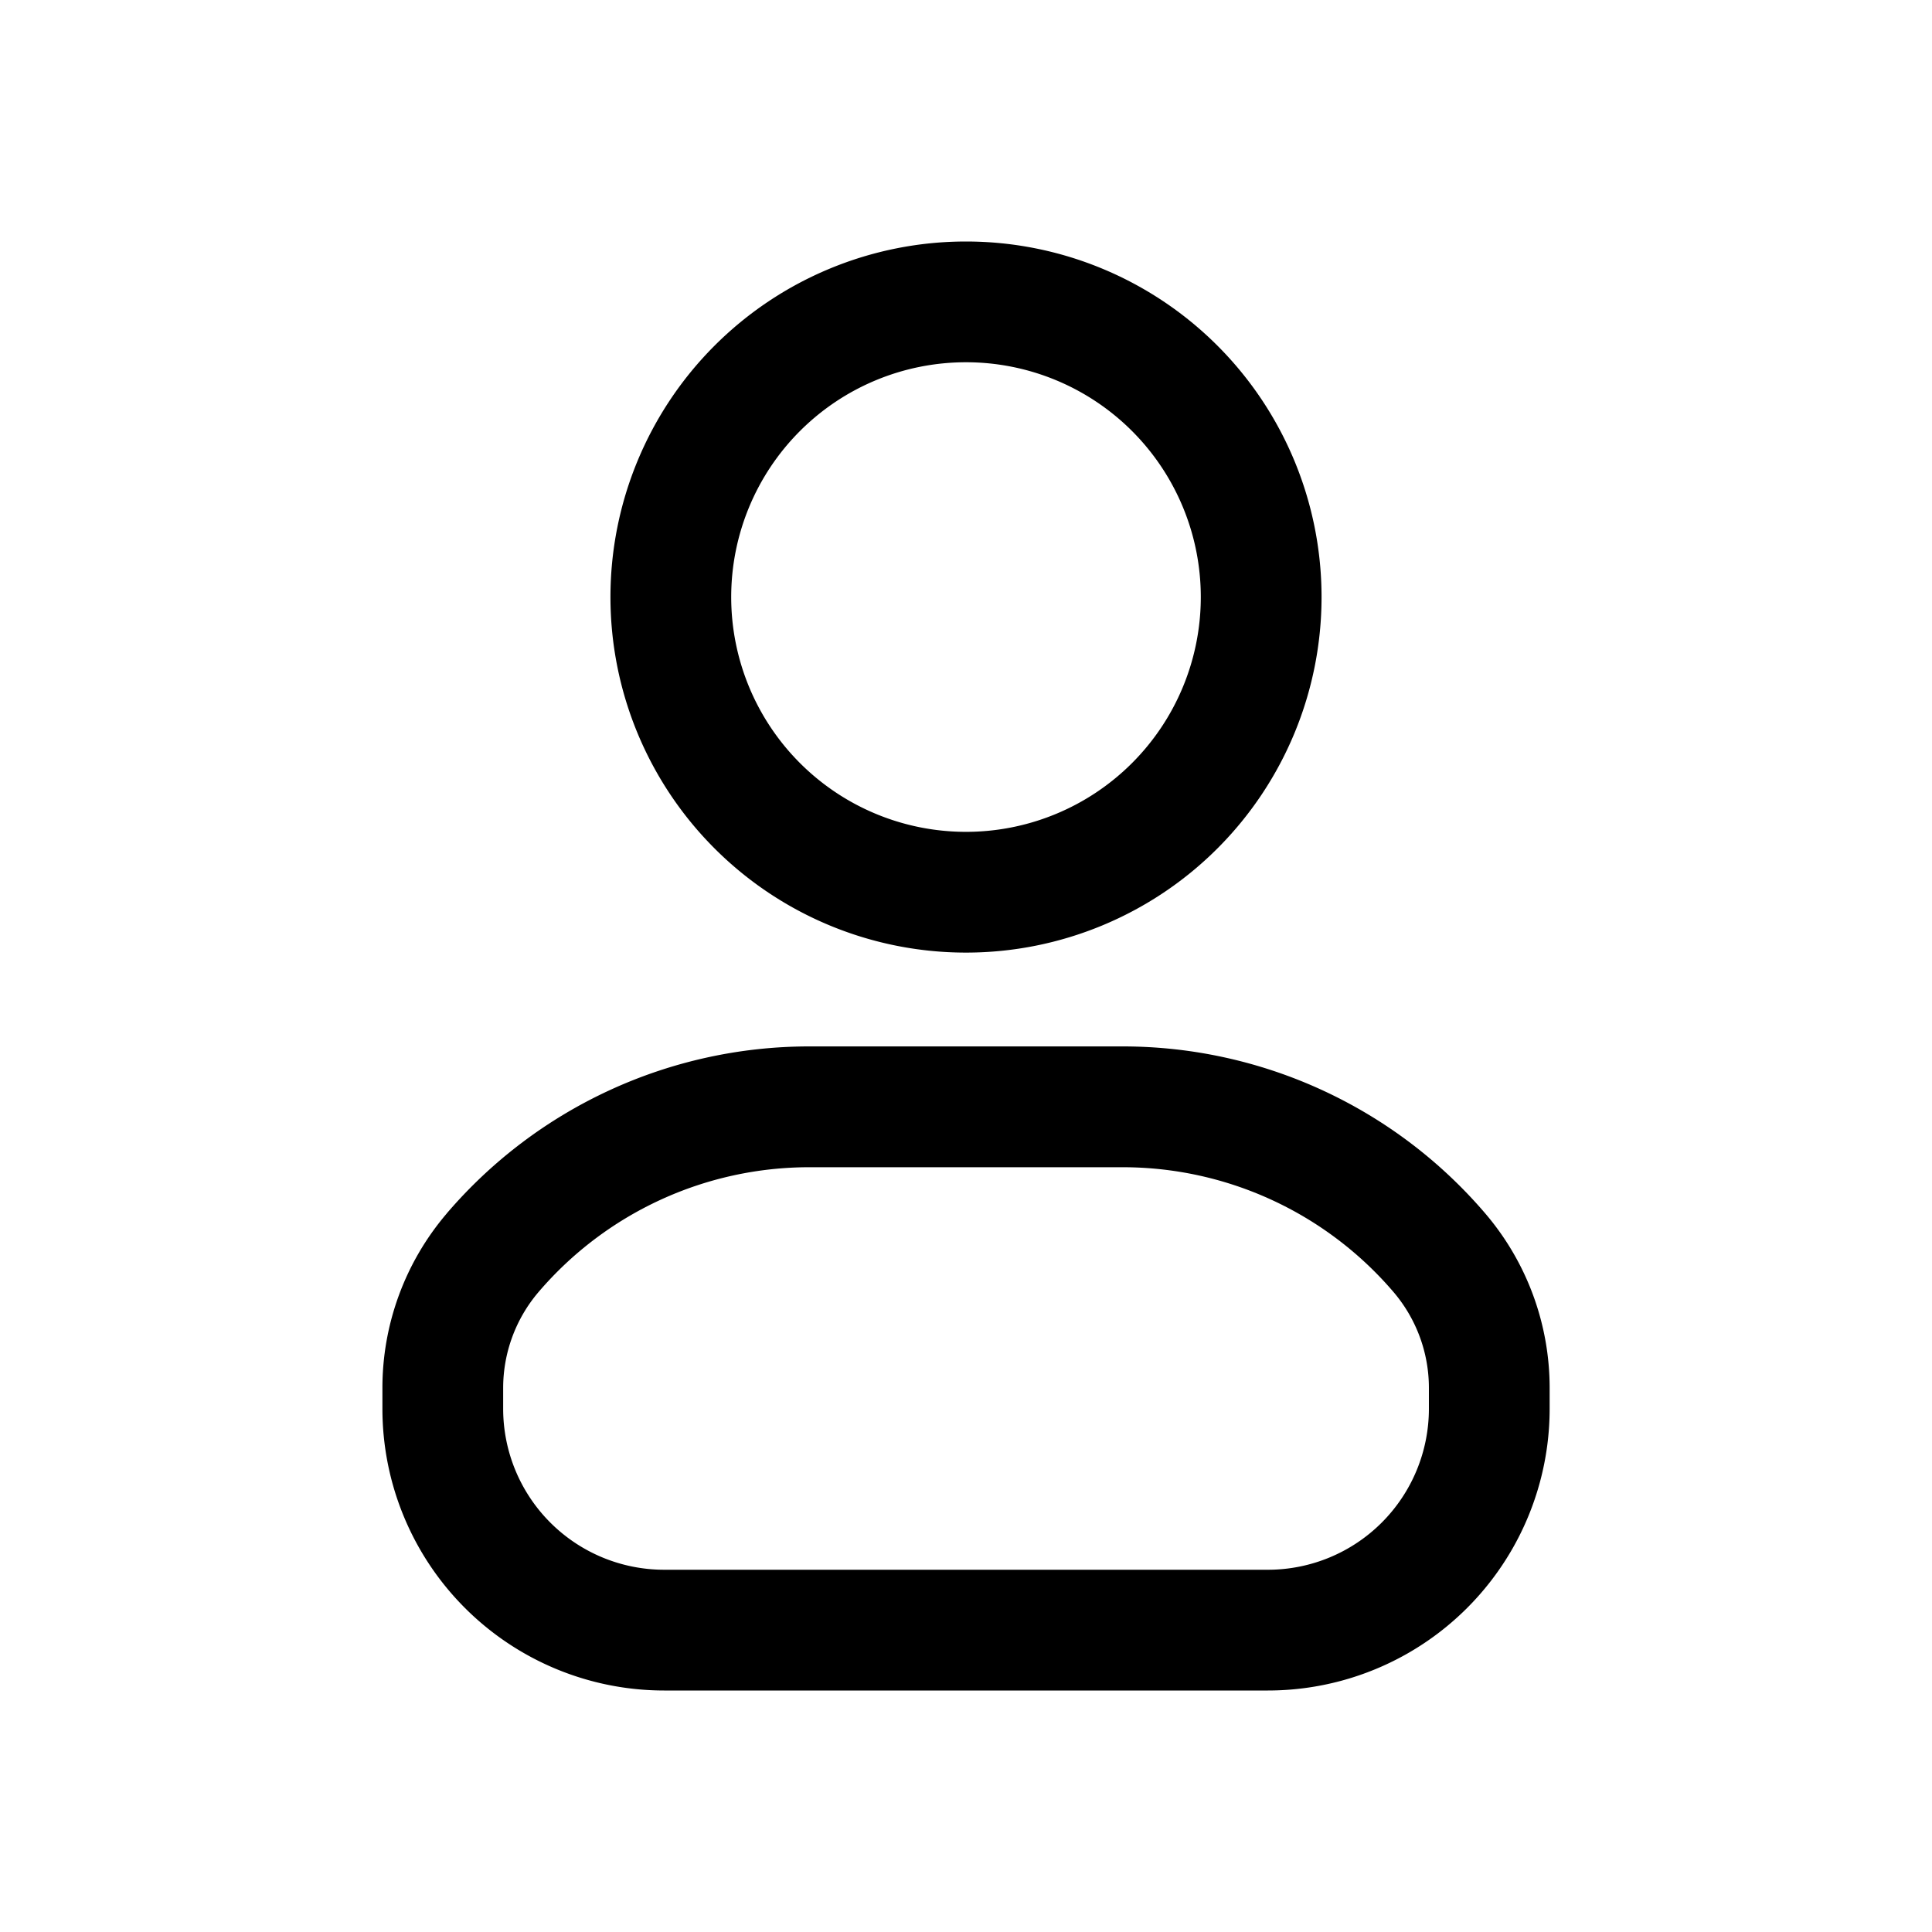 <svg xmlns="http://www.w3.org/2000/svg" width="32" height="32" fill="none" class="persona-icon" viewBox="0 0 32 32"><path fill="currentColor" fill-rule="evenodd" d="M10.111 9.889a5.889 5.889 0 1 1 11.778 0 5.889 5.889 0 0 1-11.778 0M7.398 20.1a7.9 7.9 0 0 1 6.003-2.768h5.198a7.9 7.9 0 0 1 6.003 2.768 4.45 4.45 0 0 1 1.065 2.887v.345A4.667 4.667 0 0 1 21 28H11a4.667 4.667 0 0 1-4.666-4.667v-.345c0-1.058.377-2.082 1.064-2.887M16 6a3.889 3.889 0 1 0 0 7.778A3.889 3.889 0 0 0 16 6m-2.6 13.333A5.9 5.9 0 0 0 8.92 21.4a2.45 2.45 0 0 0-.586 1.588v.345A2.667 2.667 0 0 0 11 26h10a2.667 2.667 0 0 0 2.667-2.667v-.345c0-.582-.208-1.145-.586-1.588a5.9 5.9 0 0 0-4.482-2.067z" clip-rule="evenodd"/></svg>
